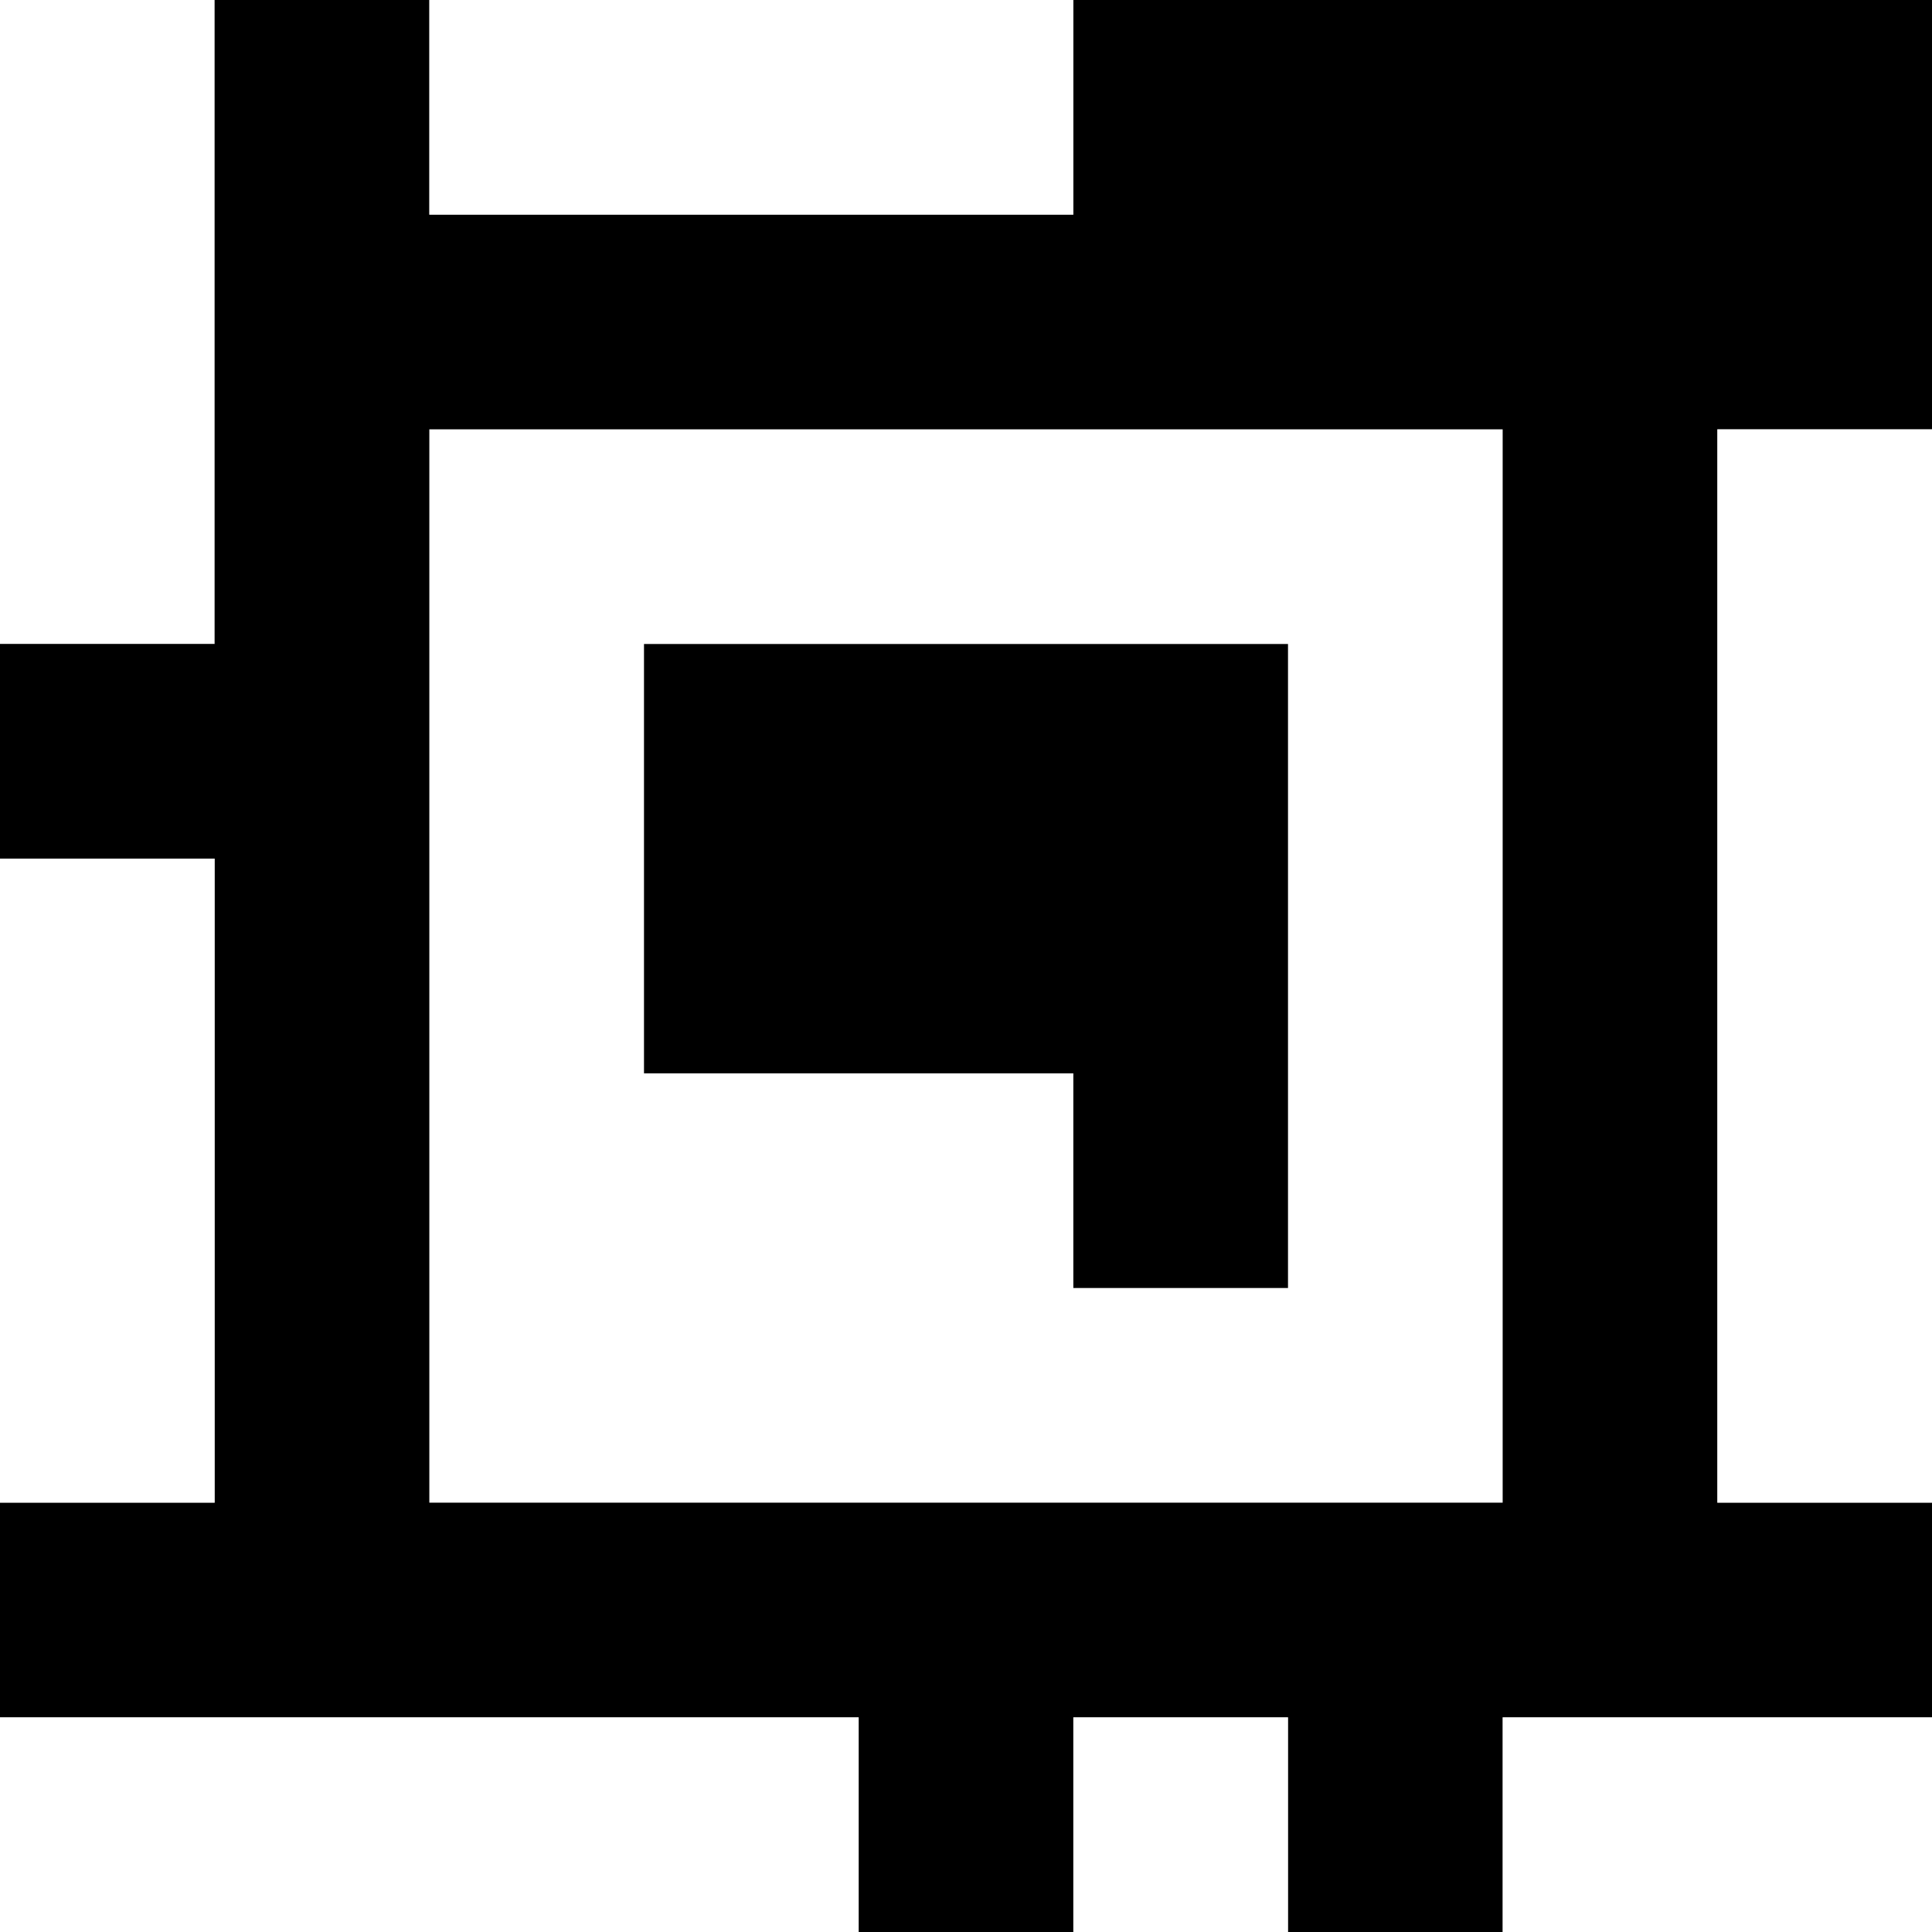 <?xml version="1.0" standalone="yes"?>
<svg xmlns="http://www.w3.org/2000/svg" width="90" height="90">
<rect width="100%" height="100%" fill="#808080" stroke="none"/>
<path style="fill:#ffffff; stroke:none;" d="M0 0L0 30L10 30L10 0L0 0z"/>
<path style="fill:#000000; stroke:none;" d="M10 0L10 30L0 30L0 40L10 40L10 70L0 70L0 80L40 80L40 90L50 90L50 80L60 80L60 90L70 90L70 80L90 80L90 70L80 70L80 20L90 20L90 0L50 0L50 10L20 10L20 0L10 0z"/>
<path style="fill:#ffffff; stroke:none;" d="M20 0L20 10L50 10L50 0L20 0M20 20L20 70L70 70L70 20L20 20M80 20L80 70L90 70L90 20L80 20z"/>
<path style="fill:#000000; stroke:none;" d="M30 30L30 50L50 50L50 60L60 60L60 30L30 30z"/>
<path style="fill:#ffffff; stroke:none;" d="M0 40L0 70L10 70L10 40L0 40M0 80L0 90L40 90L40 80L0 80M50 80L50 90L60 90L60 80L50 80M70 80L70 90L90 90L90 80L70 80z"/>
</svg>
